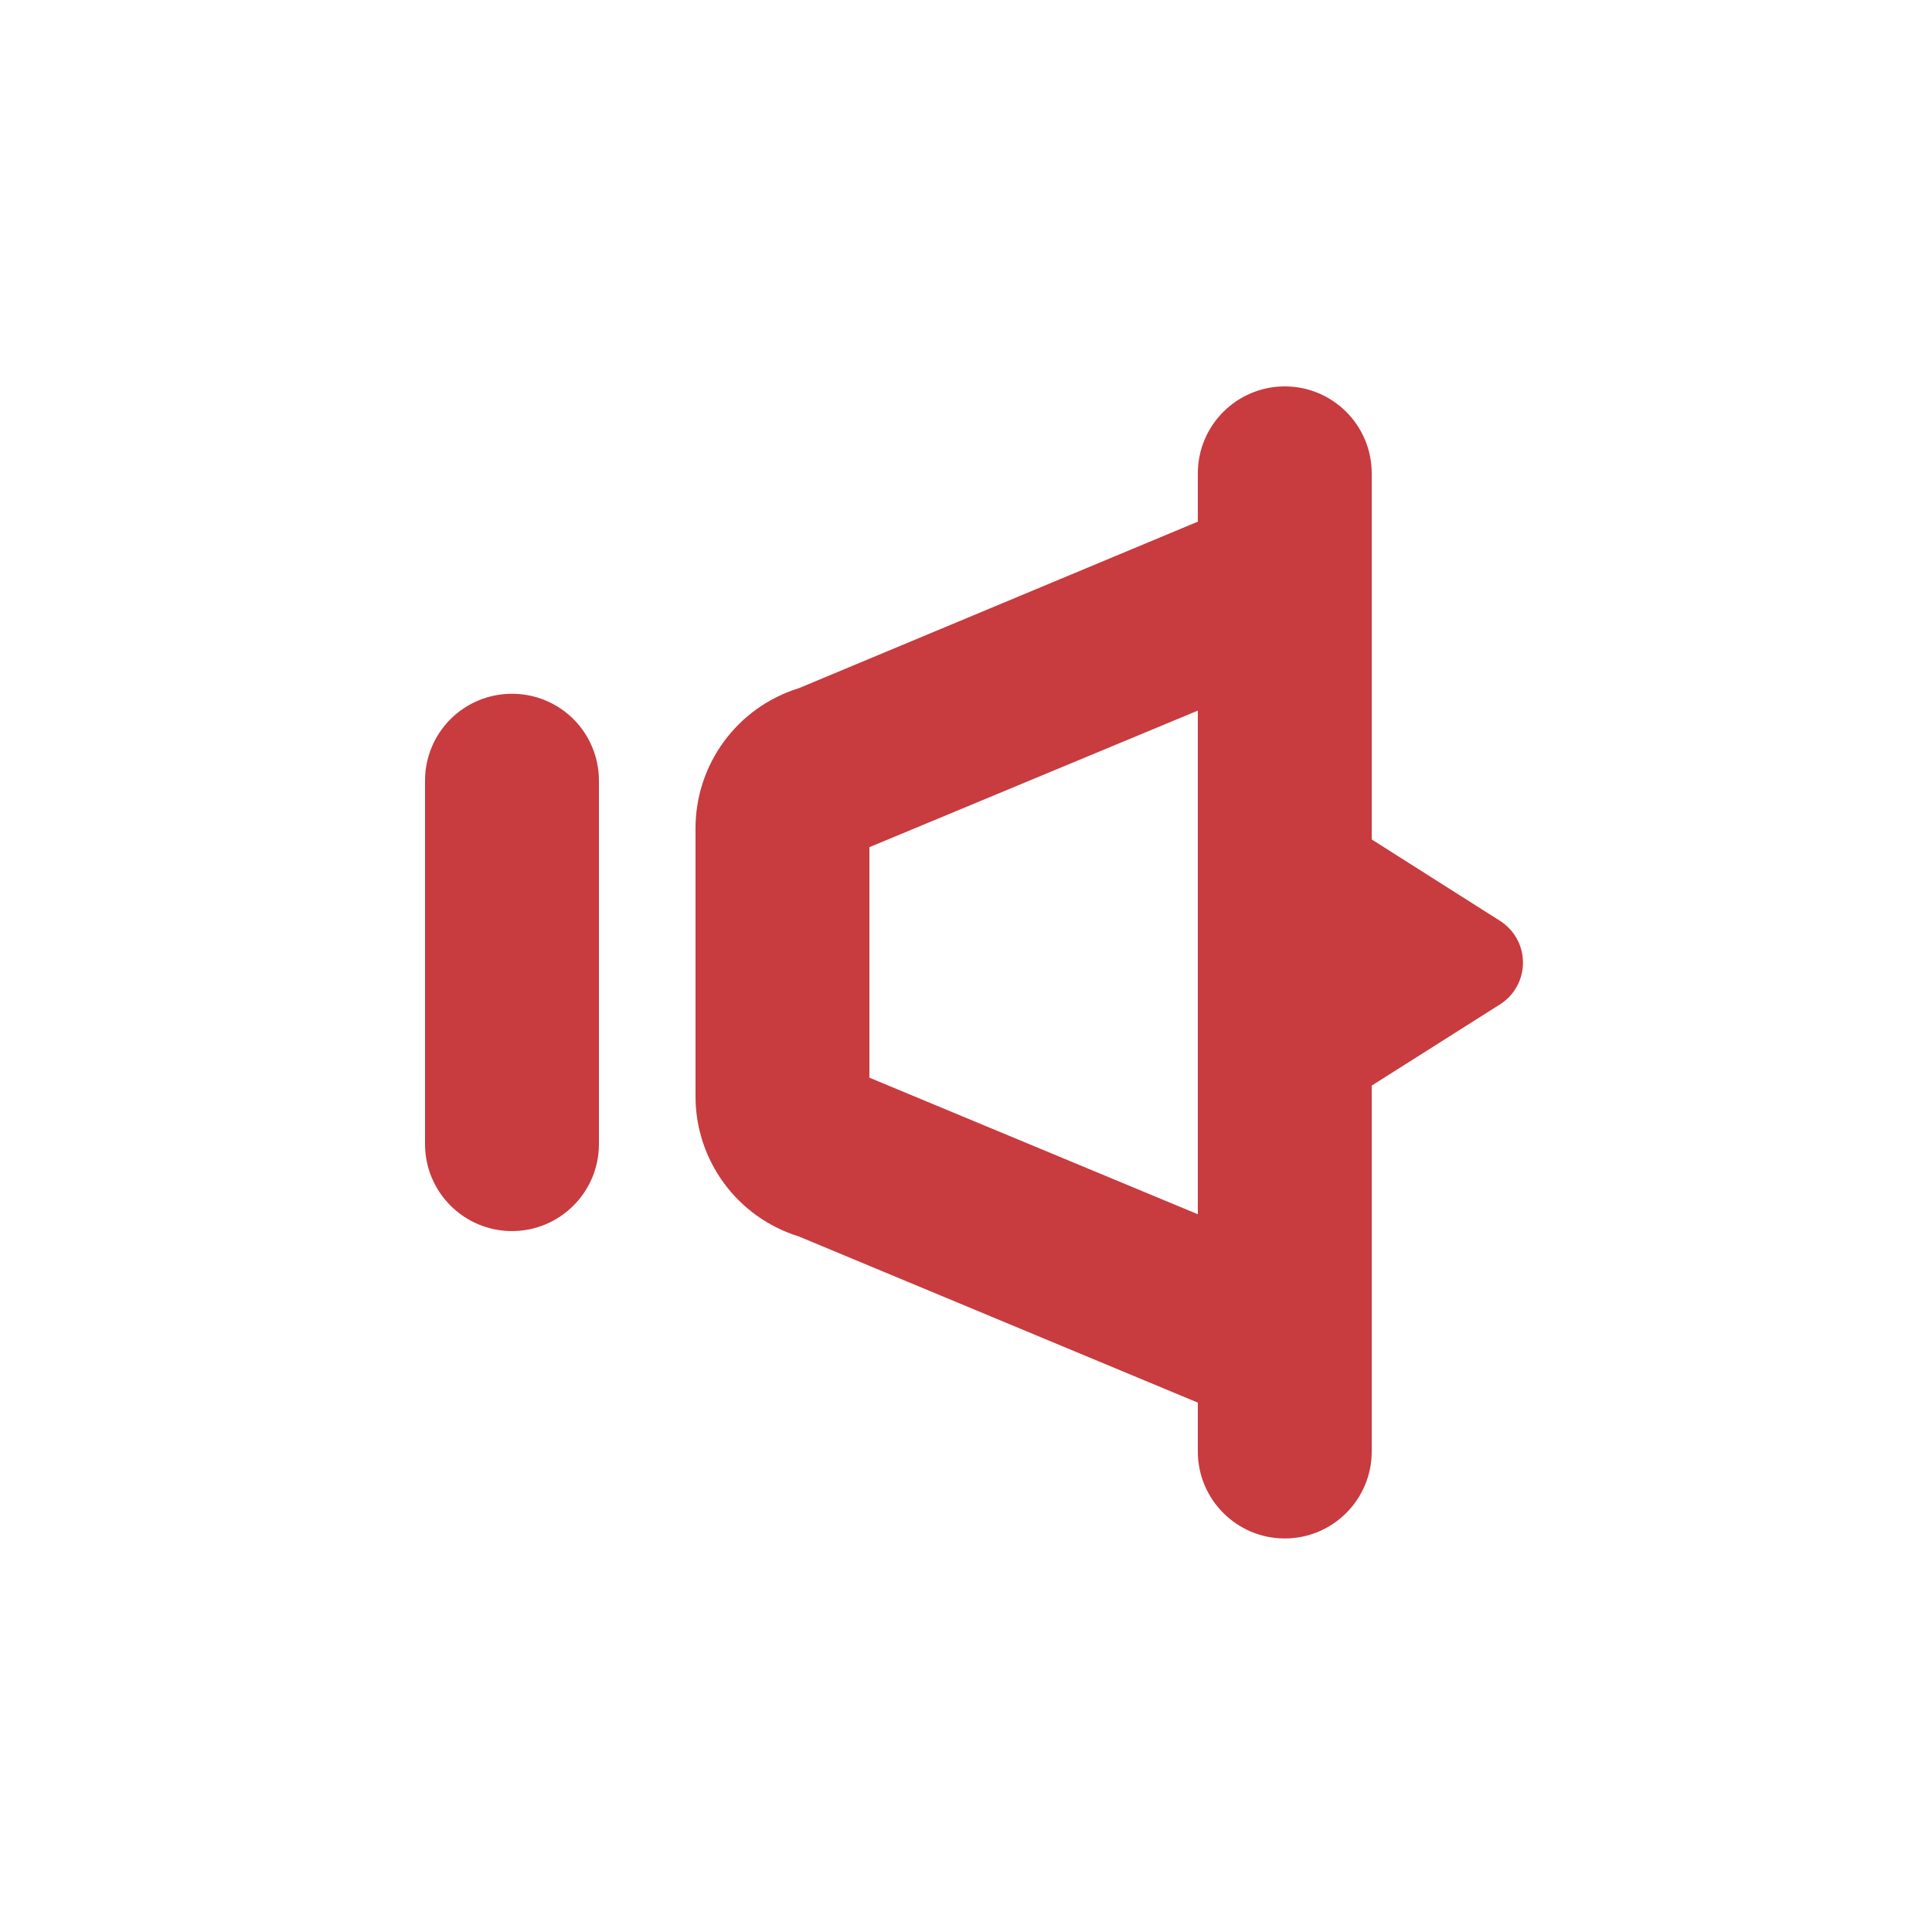 <?xml version="1.0" encoding="UTF-8"?>
<svg width="100px" height="100px" viewBox="0 0 100 100" version="1.1" xmlns="http://www.w3.org/2000/svg" xmlns:xlink="http://www.w3.org/1999/xlink">
    <title>pictogram/event</title>
    <g id="pictogram/event" stroke="none" stroke-width="1" fill="none" fill-rule="evenodd">
        <g id="event" transform="translate(22, 20)" fill="#C83B3F" fill-rule="nonzero">
            <path d="M4.5,15.91 C3.306,15.907 2.16,16.381 1.315,17.225 C0.471,18.07 -0.003,19.216 -1.11768454e-05,20.41 L-1.11768454e-05,39.22 C-1.11768454e-05,41.705 2.015,43.72 4.5,43.72 C6.985,43.72 9,41.705 9,39.22 L9,20.41 C9.003,19.216 8.529,18.07 7.685,17.225 C6.84,16.381 5.694,15.907 4.5,15.91 Z" id="Path"></path>
            <path d="M55.62,27.65 L49,23.45 L49,4.5 C49,2.015 46.985,1.89660817e-07 44.5,1.89660817e-07 C42.015,1.89660817e-07 40,2.015 40,4.5 L40,7 L19.35,15.62 C16.152,16.608 13.979,19.573 14,22.92 L14,36.71 C13.983,40.053 16.156,43.013 19.35,44 L40,52.6 L40,55.13 C40,57.615 42.015,59.63 44.5,59.63 C46.985,59.63 49,57.615 49,55.13 L49,36.19 L55.62,32 C56.372,31.533 56.83,30.71 56.83,29.825 C56.83,28.94 56.372,28.117 55.62,27.65 Z M23,35.78 L23,23.85 L40,16.78 L40,42.85 L23,35.78 Z" id="Shape"></path>
        </g>
    </g>
</svg>